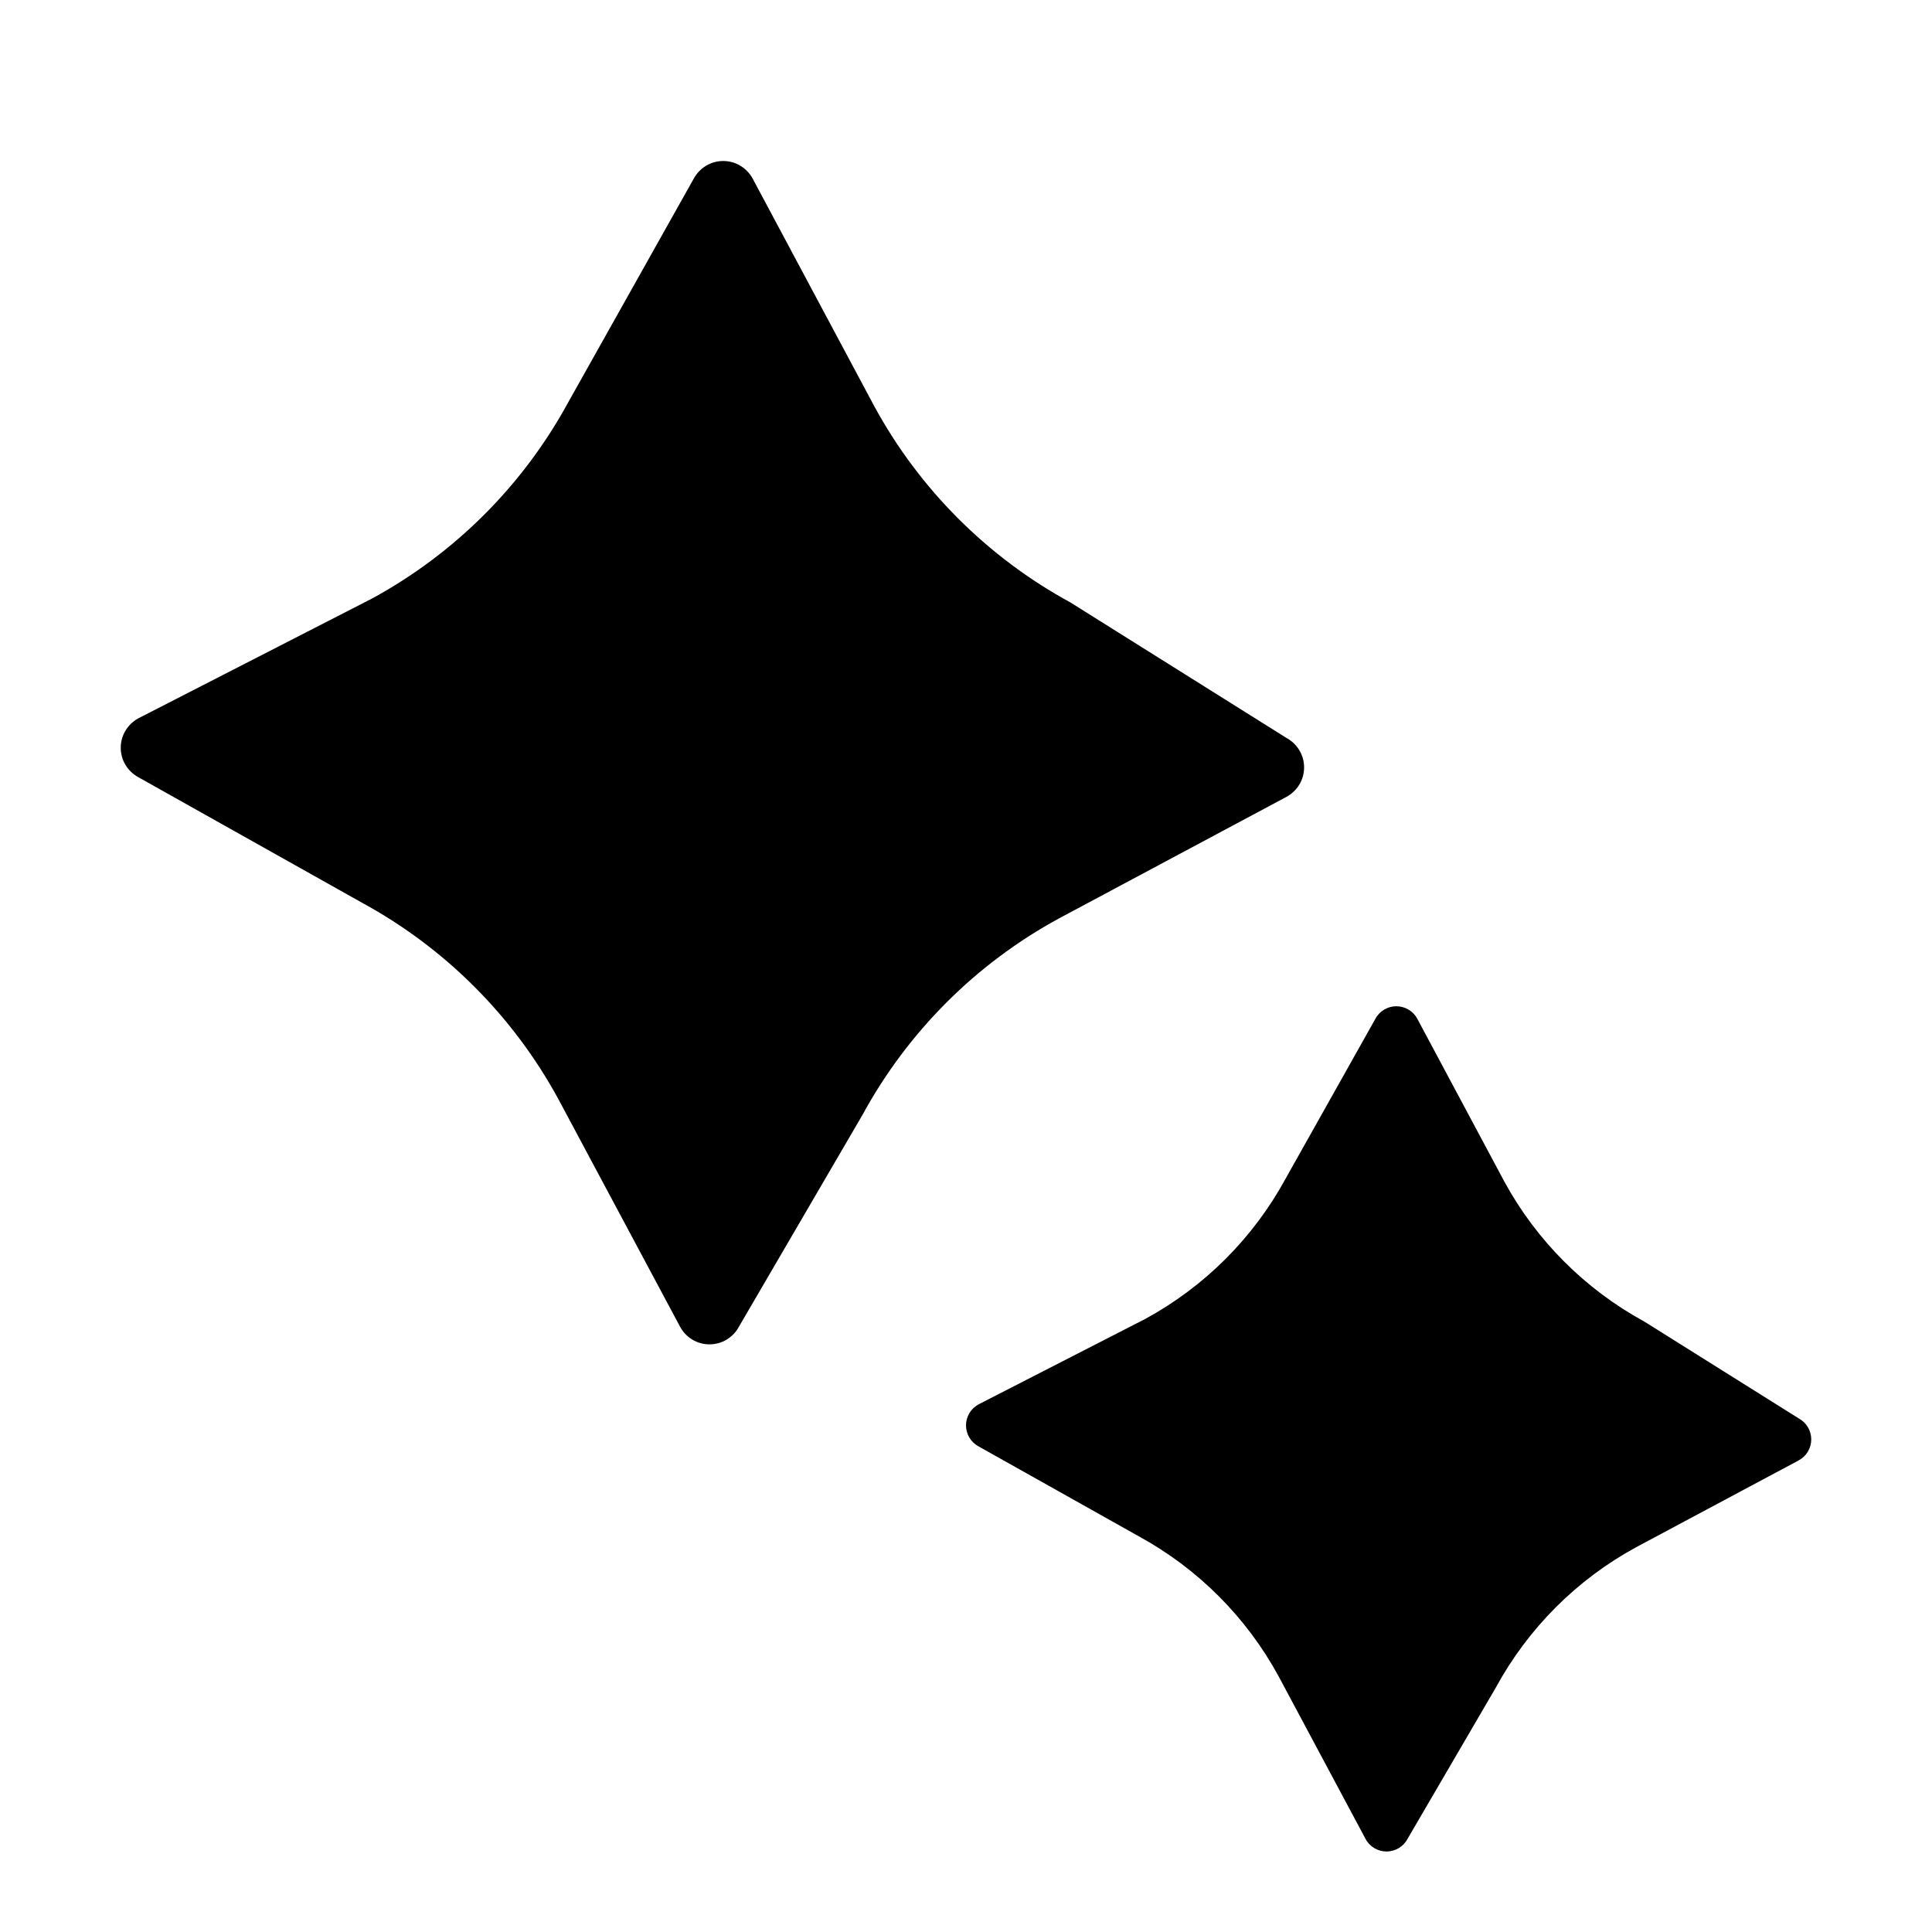 <svg width="24" height="24" viewBox="0 0 24 24" fill="none" xmlns="http://www.w3.org/2000/svg">
<path d="M4.62 7.436C5.651 6.875 6.497 6.029 7.058 4.999L8.618 2.219C8.654 2.153 8.706 2.098 8.771 2.059C8.835 2.02 8.909 2 8.984 2C9.059 2 9.133 2.02 9.197 2.059C9.262 2.098 9.314 2.153 9.35 2.219L10.861 5.047C11.422 6.078 12.269 6.924 13.299 7.485L15.981 9.167C16.047 9.203 16.102 9.255 16.141 9.32C16.18 9.384 16.2 9.458 16.2 9.533C16.2 9.608 16.18 9.682 16.141 9.746C16.102 9.81 16.047 9.863 15.981 9.899L13.153 11.41C12.122 11.971 11.276 12.818 10.715 13.848L9.179 16.481C9.144 16.547 9.091 16.602 9.027 16.641C8.962 16.68 8.889 16.7 8.813 16.7C8.738 16.7 8.665 16.68 8.6 16.641C8.536 16.602 8.483 16.547 8.448 16.481L6.936 13.653C6.375 12.622 5.529 11.776 4.499 11.215L1.719 9.655C1.653 9.619 1.598 9.567 1.559 9.502C1.52 9.438 1.5 9.364 1.5 9.289C1.5 9.214 1.52 9.14 1.559 9.076C1.598 9.011 1.653 8.959 1.719 8.923L4.62 7.436Z" fill="black"/>
<path d="M15.97 14.642C15.569 15.378 14.965 15.982 14.229 16.383L12.157 17.445C12.109 17.471 12.07 17.508 12.042 17.554C12.015 17.6 12 17.653 12 17.706C12 17.76 12.015 17.813 12.042 17.859C12.07 17.905 12.109 17.942 12.157 17.968L14.142 19.082C14.878 19.483 15.482 20.087 15.883 20.823L16.963 22.843C16.988 22.891 17.026 22.93 17.072 22.958C17.118 22.985 17.17 23 17.224 23C17.277 23 17.33 22.985 17.376 22.958C17.422 22.93 17.46 22.891 17.485 22.843L18.582 20.963C18.983 20.227 19.587 19.622 20.323 19.221L22.343 18.142C22.391 18.116 22.43 18.079 22.458 18.033C22.485 17.987 22.5 17.934 22.5 17.881C22.5 17.827 22.485 17.774 22.458 17.728C22.43 17.682 22.391 17.645 22.343 17.619L20.428 16.418C19.692 16.017 19.087 15.412 18.687 14.677L17.607 12.657C17.582 12.609 17.544 12.57 17.498 12.542C17.452 12.515 17.399 12.5 17.346 12.5C17.292 12.5 17.239 12.515 17.194 12.542C17.148 12.57 17.11 12.609 17.085 12.657L15.97 14.642Z" fill="black"/>
</svg>

